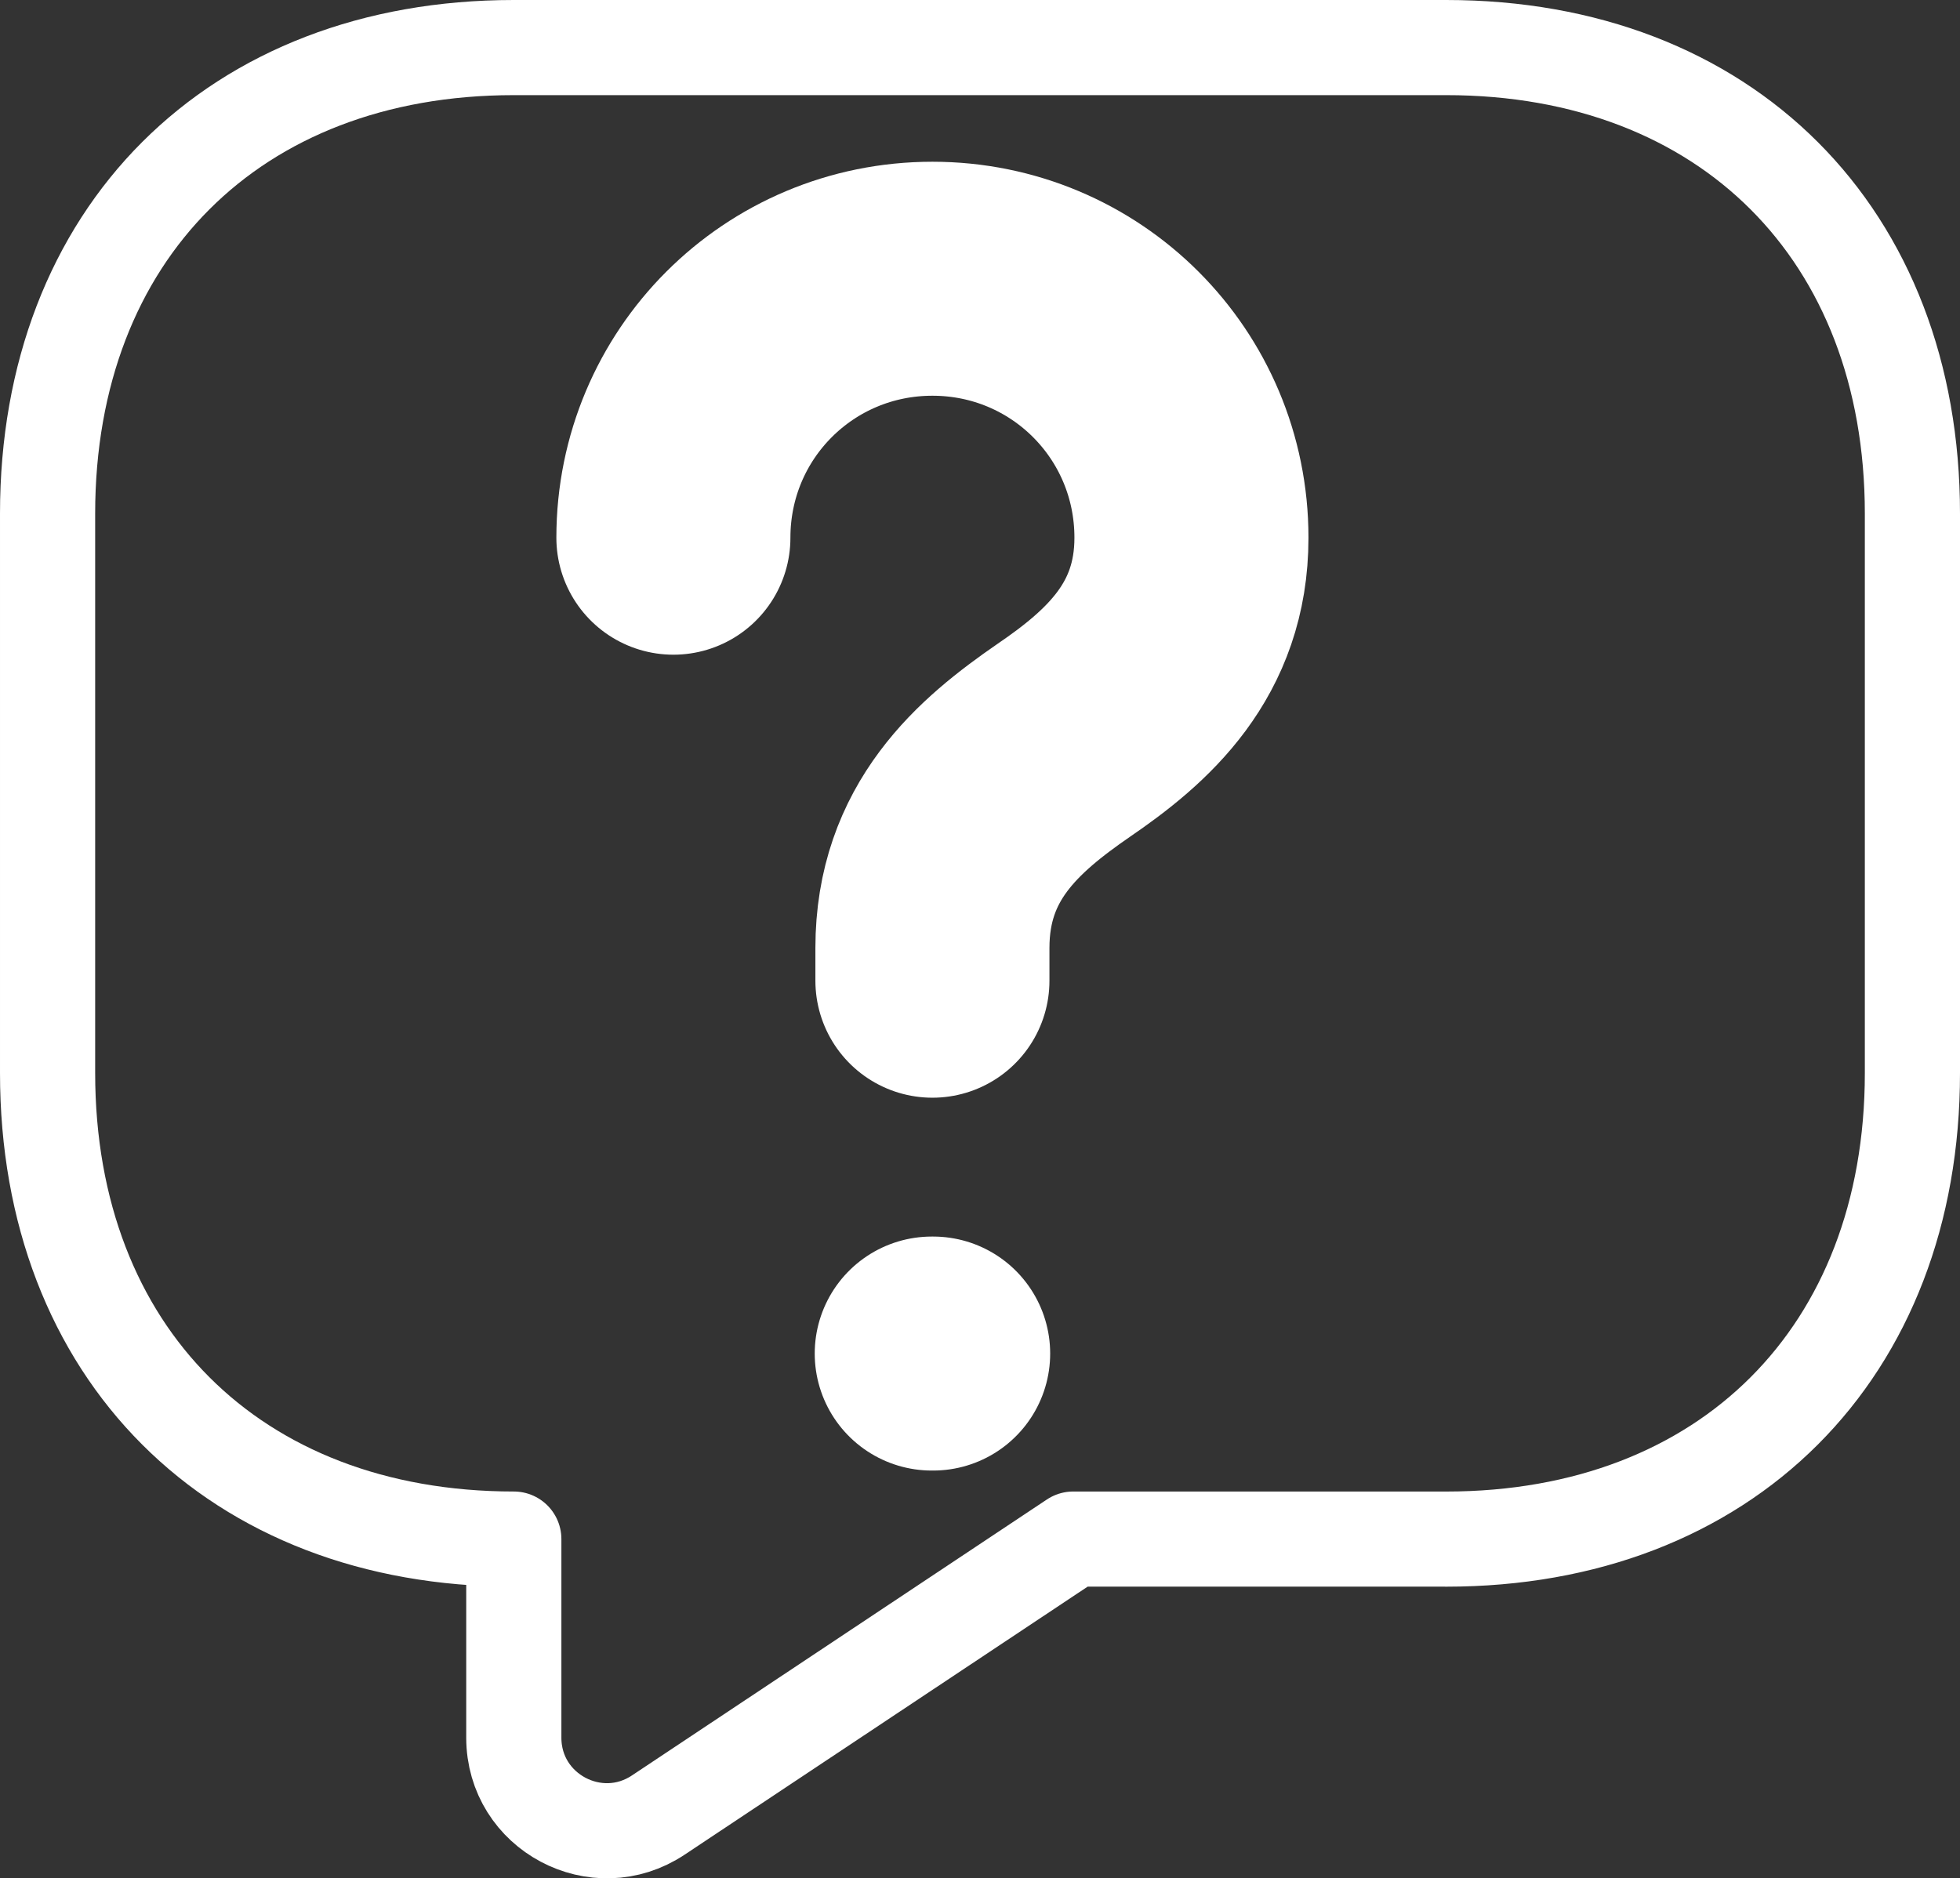 <?xml version="1.0" encoding="UTF-8"?>
<svg id="Layer_2" data-name="Layer 2" xmlns="http://www.w3.org/2000/svg" viewBox="0 0 700.68 671.65">
  <rect x="0" y="0" width="700.68" height="671.65" fill="#333333" stroke="none"/>
  <defs>
    <style>
      .cls-1 {
        stroke-width: 34.02px;
      }

      .cls-1, .cls-2 {
        fill: none;
        stroke: #fff;
        stroke-linecap: round;
        stroke-linejoin: round;
      }

      .cls-2 {
        isolation: isolate;
        stroke-width: 83.67px;
      }
    </style>
  </defs>
  <g id="Layer_1-2" data-name="Layer 1">
    <path class="cls-1" d="m517.01,550.34h-133.33l-148.33,98.67c-22,14.67-51.67-1-51.67-27.67v-71c-100,0-166.67-66.67-166.67-166.67v-200C17.01,83.67,83.67,17.01,183.67,17.01h333.33c100,0,166.67,66.67,166.67,166.67v200c0,100-66.67,166.67-166.67,166.67Z"/>
    <path class="cls-2" d="m333.33,350.68v-11.71c0-37.93,23.43-58.01,46.86-74.19,22.87-15.62,45.74-35.7,45.74-72.51,0-51.32-41.28-92.6-92.6-92.6s-92.6,41.28-92.6,92.6"/>
    <path class="cls-2" d="m333.09,484h.5"/>
  </g>
</svg>